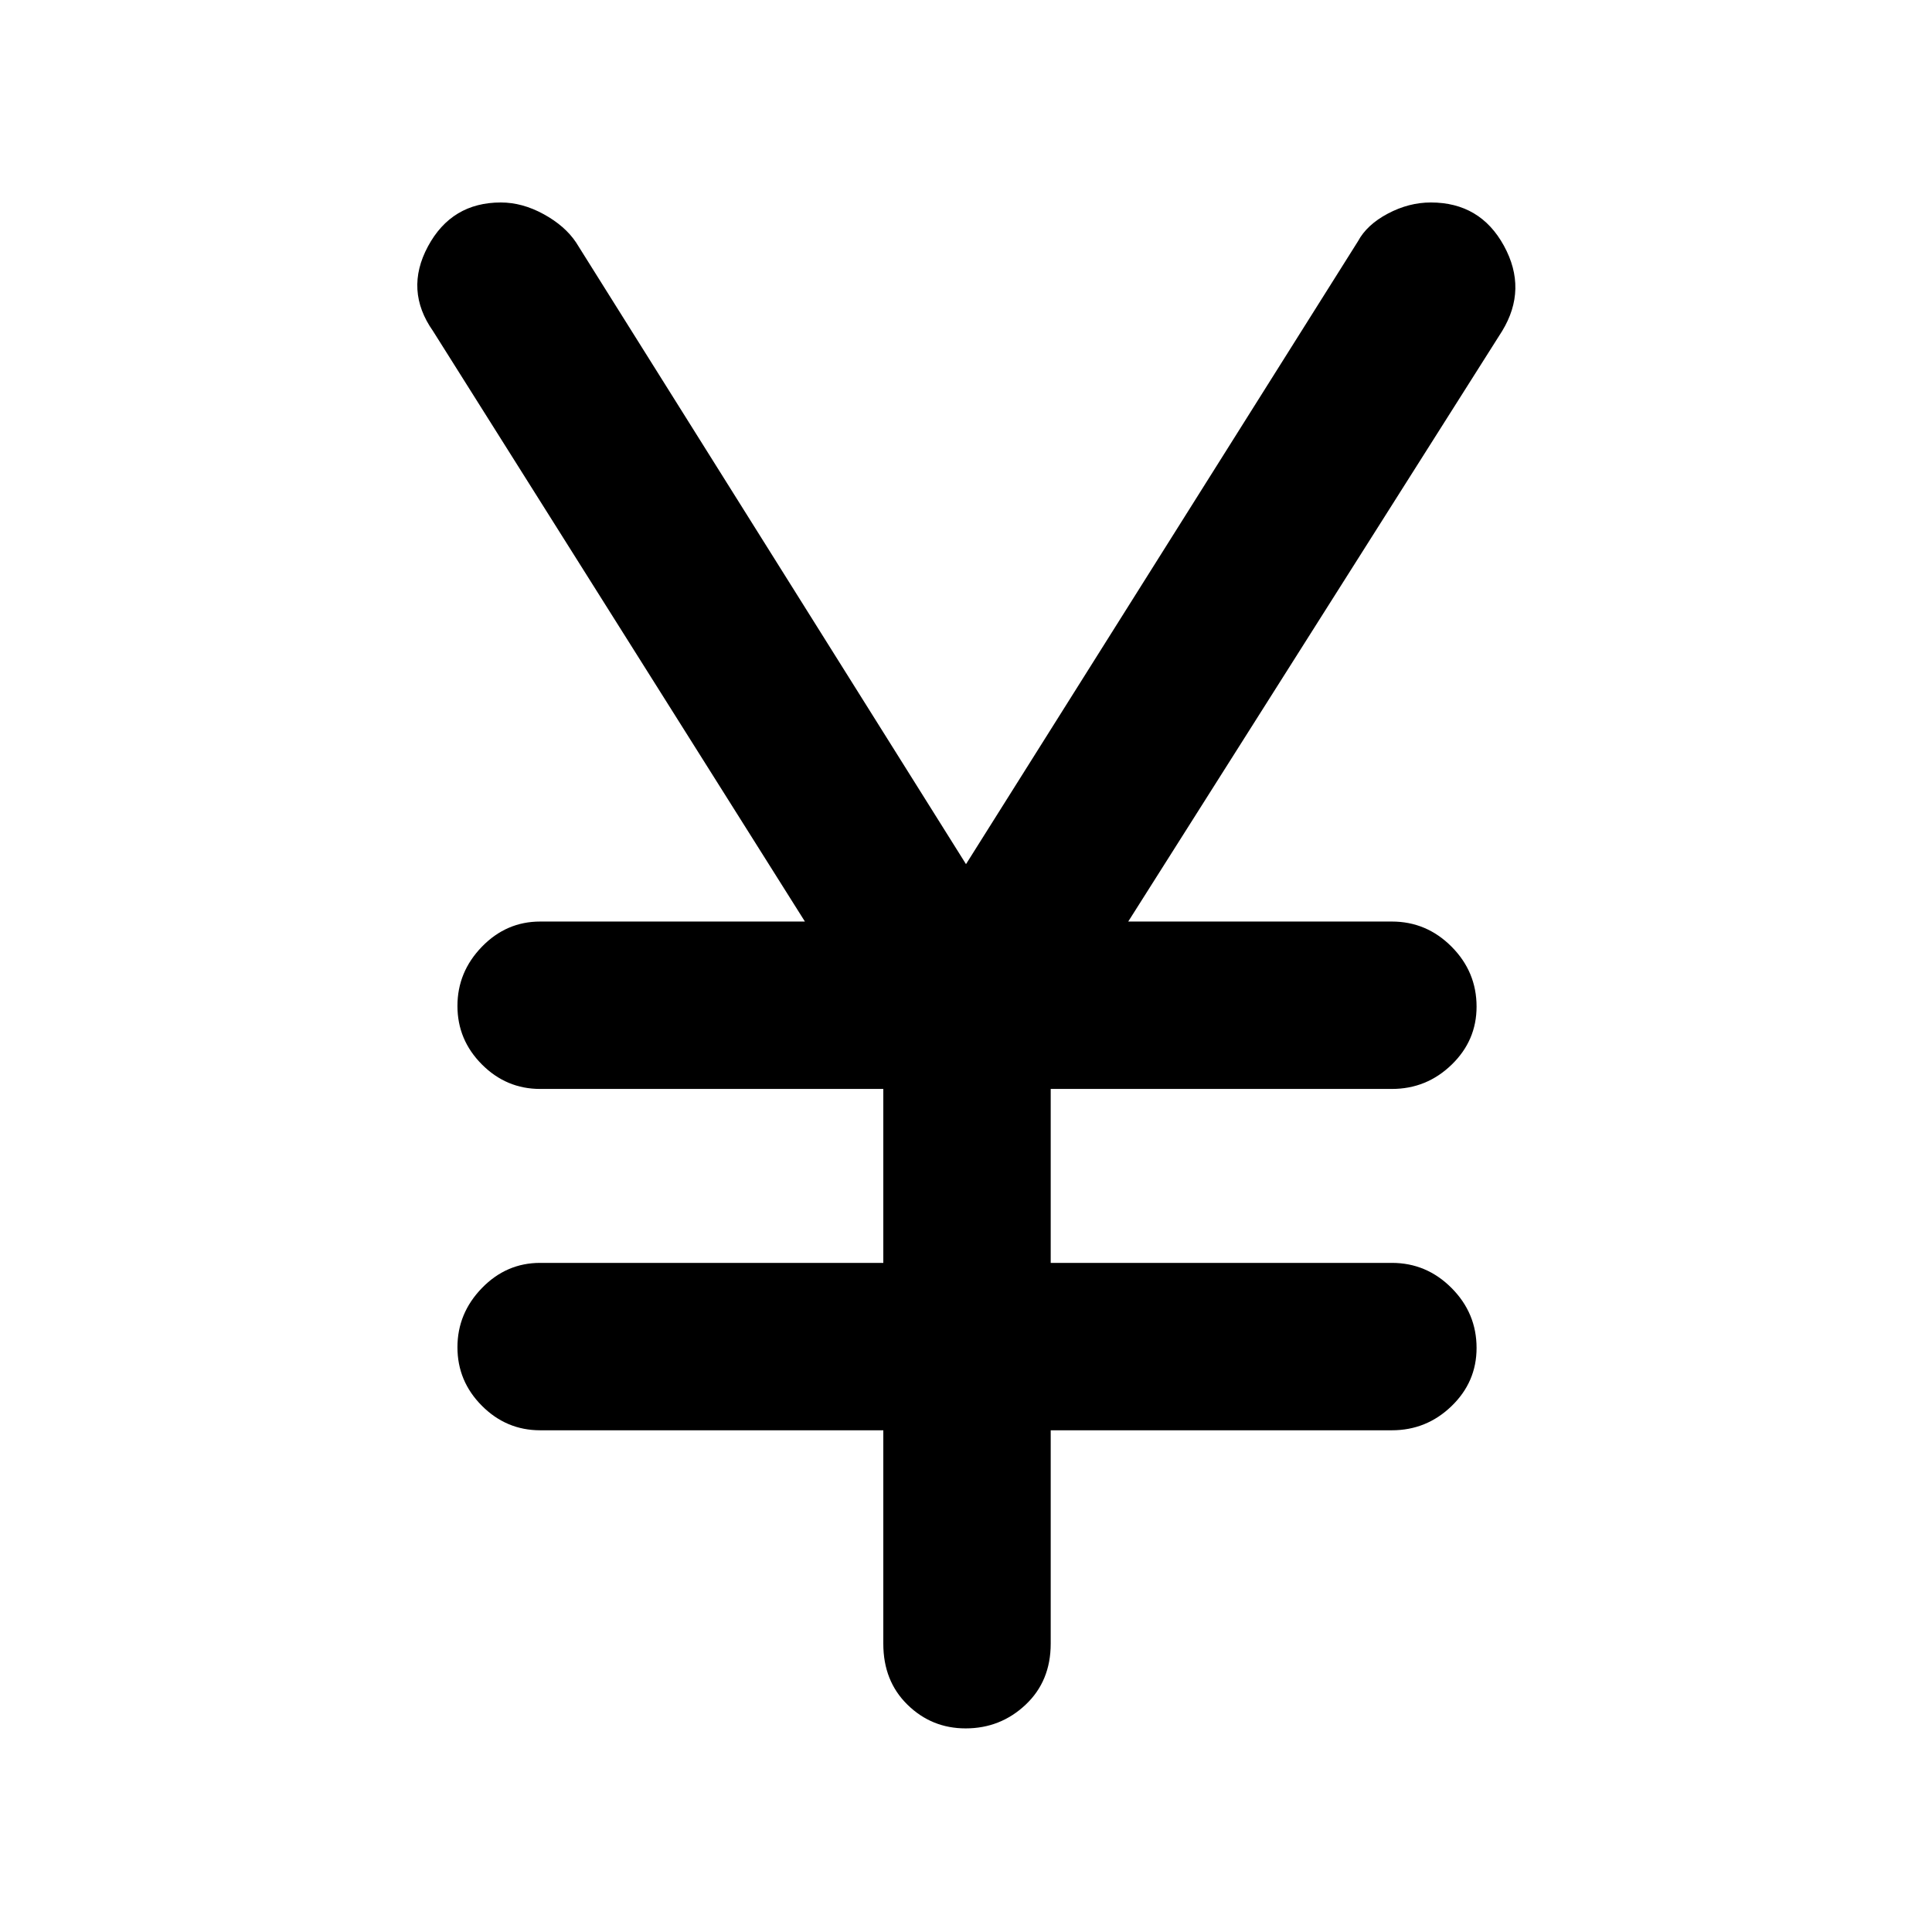 <svg xmlns="http://www.w3.org/2000/svg" height="48" viewBox="0 -960 960 960" width="48"><path d="M438.91-143.26V-249.3H268.39q-16.81 0-28.95-12.19-12.14-12.18-12.14-29.06t12.14-29.4q12.14-12.53 28.95-12.53h170.52v-86.43H268.39q-16.81 0-28.95-12.19-12.14-12.18-12.14-29.06 0-16.87 12.14-29.4 12.14-12.53 28.95-12.53h131.57L215.17-795.48q-14.26-20.26-2.52-42.09 11.74-21.82 36.22-21.82 10.66 0 21.27 5.81 10.6 5.82 16.08 14.01L480-530.61l194.78-309.52q4.39-8.2 14.83-13.73 10.44-5.53 21.36-5.53 24.56 0 36.34 21.54 11.78 21.55-.92 42.37L560.61-502.09h131q17.23 0 29.66 12.48t12.43 29.79q0 16.88-12.43 28.89-12.43 12.02-29.66 12.02H522.09v86.43h169.52q17.23 0 29.66 12.48t12.43 29.78q0 16.89-12.43 28.9-12.43 12.02-29.66 12.02H522.09v106.04q0 18.58-12.48 30.33-12.48 11.76-29.79 11.76-16.88 0-28.89-11.76-12.02-11.75-12.02-30.33Z"/></svg>